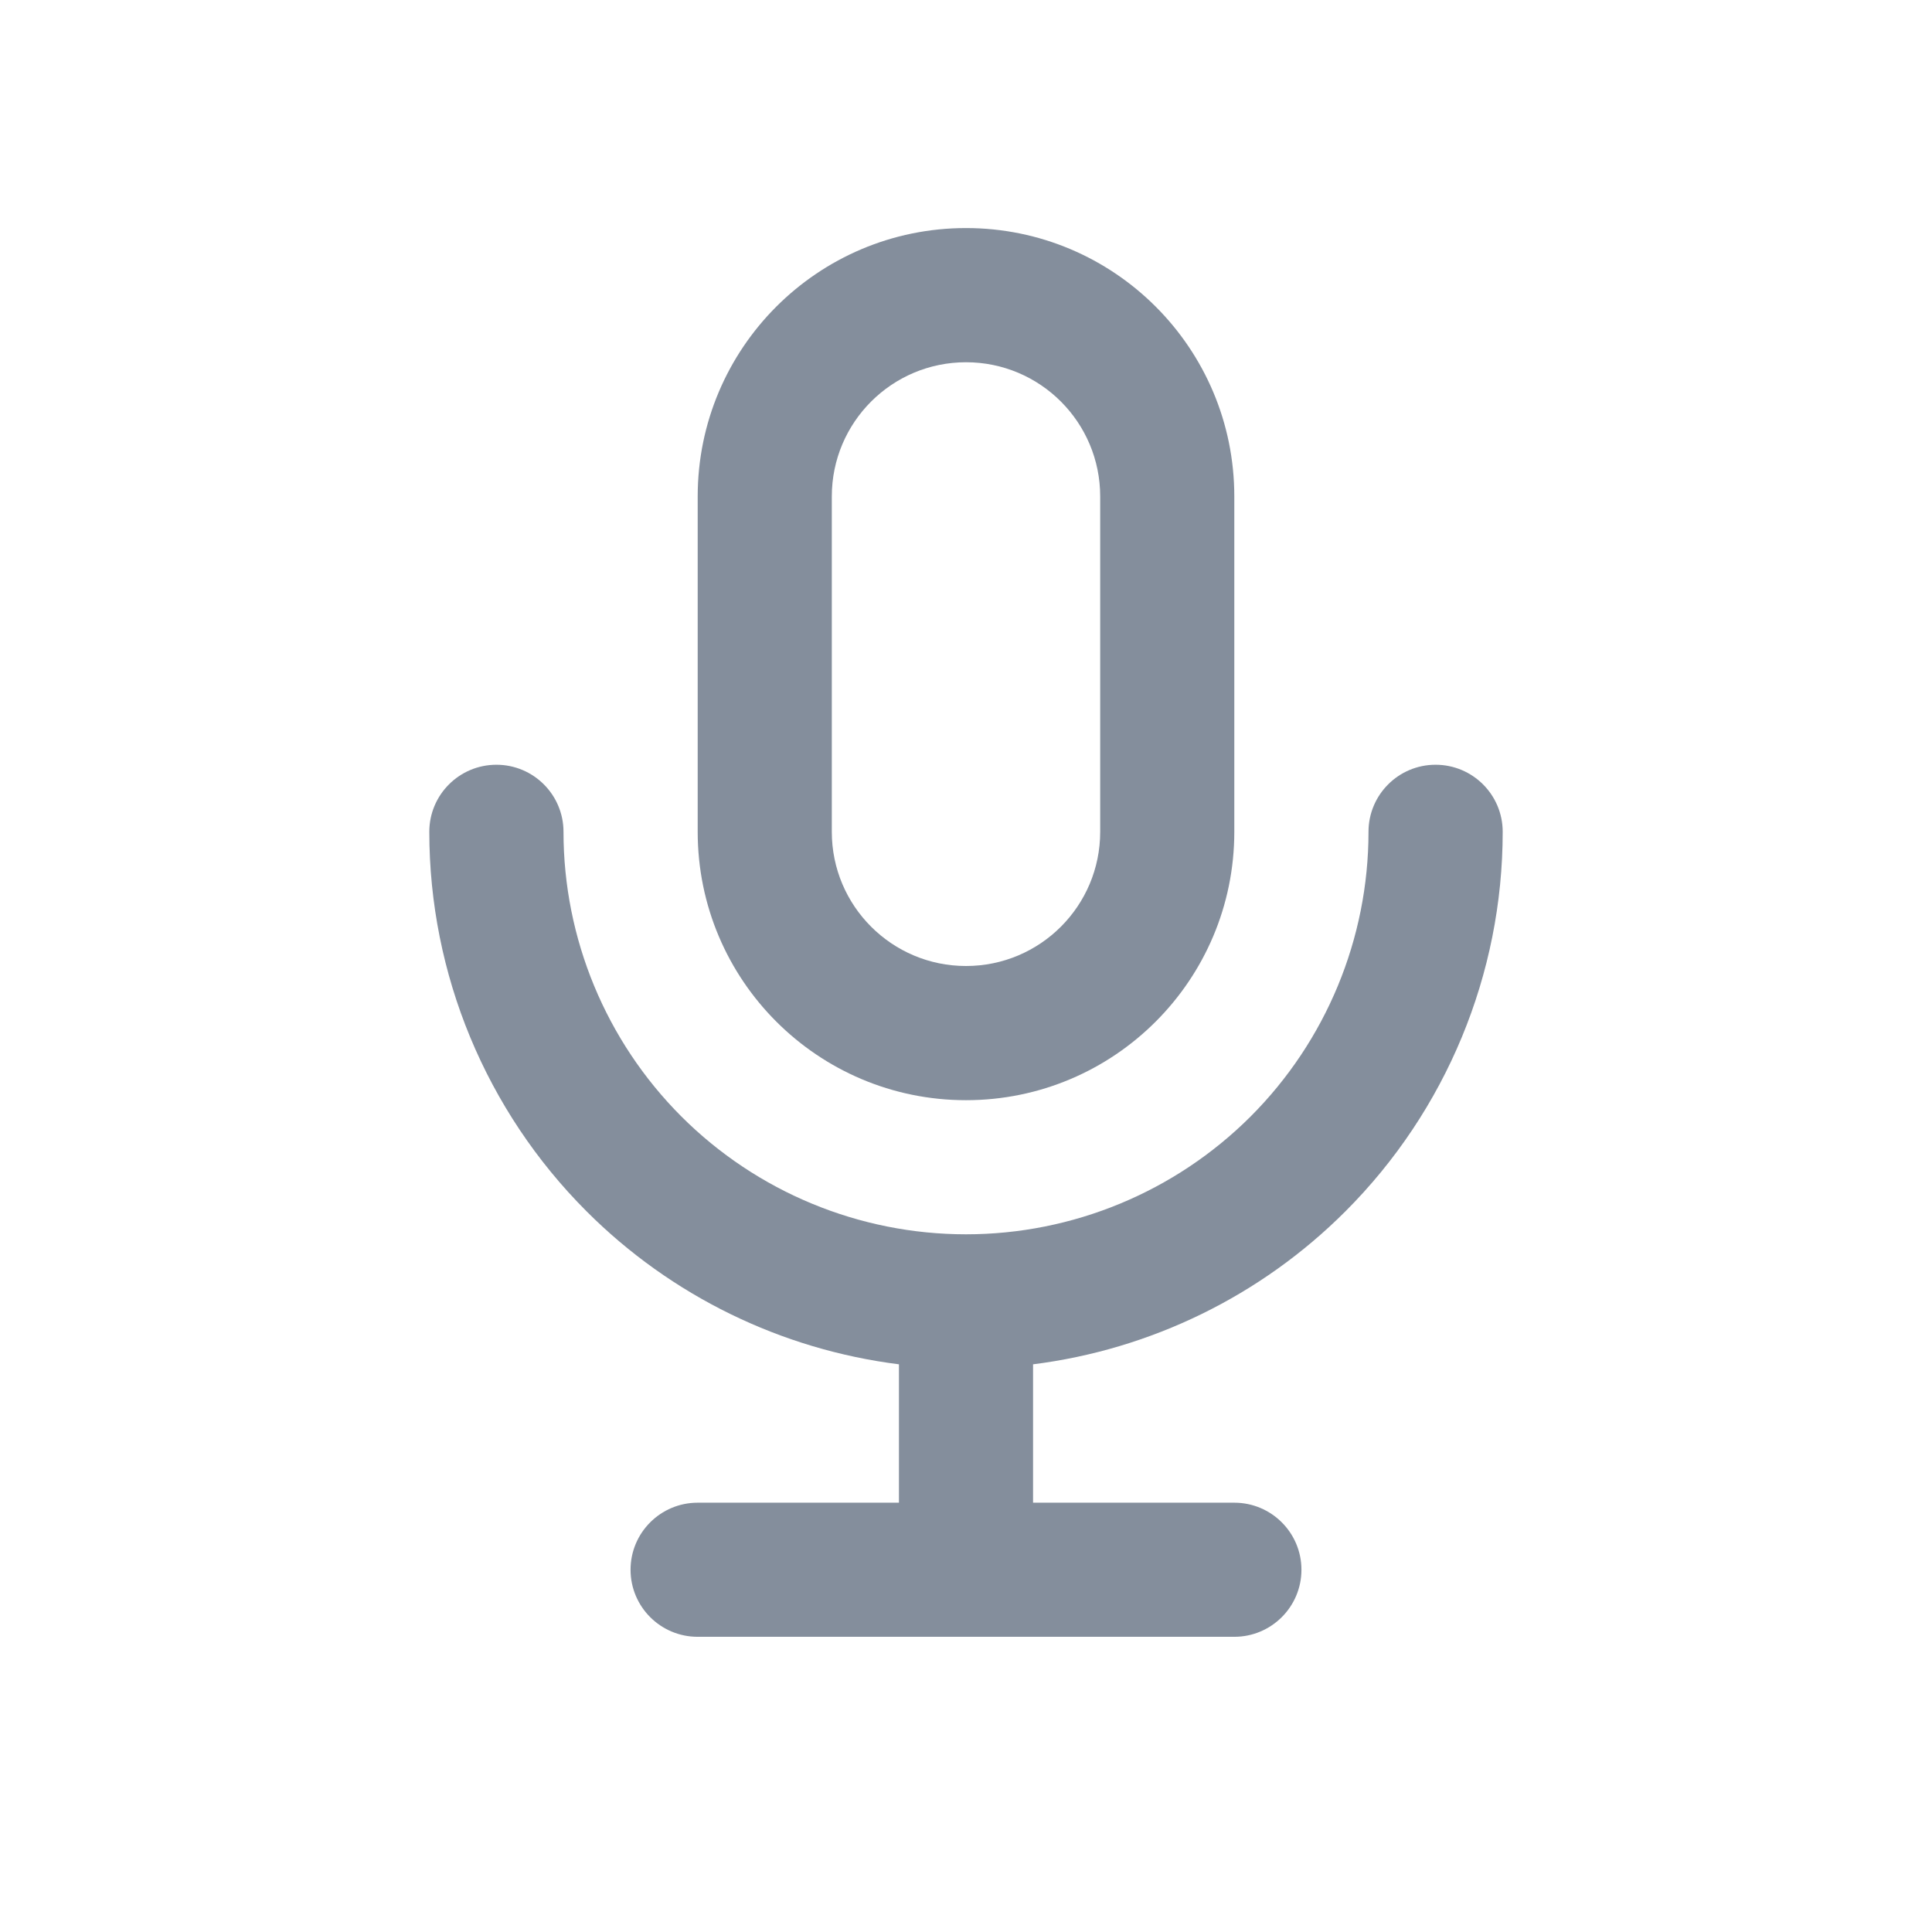 <svg width="24" height="24" viewBox="0 0 24 24" fill="none" xmlns="http://www.w3.org/2000/svg">
  <path fill-rule="evenodd" clip-rule="evenodd" d="M12 4.5C11.08 4.5 10.333 5.246 10.333 6.167V10.333C10.333 11.254 11.08 12 12 12C12.921 12 13.667 11.254 13.667 10.333V6.167C13.667 5.246 12.921 4.5 12 4.5ZM8.667 6.167C8.667 4.326 10.159 2.833 12 2.833C13.841 2.833 15.333 4.326 15.333 6.167V10.333C15.333 12.174 13.841 13.667 12 13.667C10.159 13.667 8.667 12.174 8.667 10.333V6.167Z" fill="#848E9C"/>
  <path fill-rule="evenodd" clip-rule="evenodd" d="M6.167 9.5C6.627 9.5 7 9.873 7 10.333C7 11.659 7.527 12.931 8.464 13.869C9.402 14.806 10.674 15.333 12 15.333C13.326 15.333 14.598 14.806 15.536 13.869C16.473 12.931 17 11.659 17 10.333C17 9.873 17.373 9.5 17.833 9.5C18.294 9.5 18.667 9.873 18.667 10.333C18.667 12.101 17.964 13.797 16.714 15.047C15.662 16.1 14.294 16.764 12.833 16.948V18.667H15.333C15.793 18.667 16.167 19.04 16.167 19.5C16.167 19.96 15.793 20.333 15.333 20.333H8.667C8.206 20.333 7.833 19.96 7.833 19.5C7.833 19.04 8.206 18.667 8.667 18.667H11.167V16.948C9.706 16.764 8.338 16.1 7.286 15.047C6.036 13.797 5.333 12.101 5.333 10.333C5.333 9.873 5.706 9.5 6.167 9.5Z" fill="#848E9C"/>
</svg>
